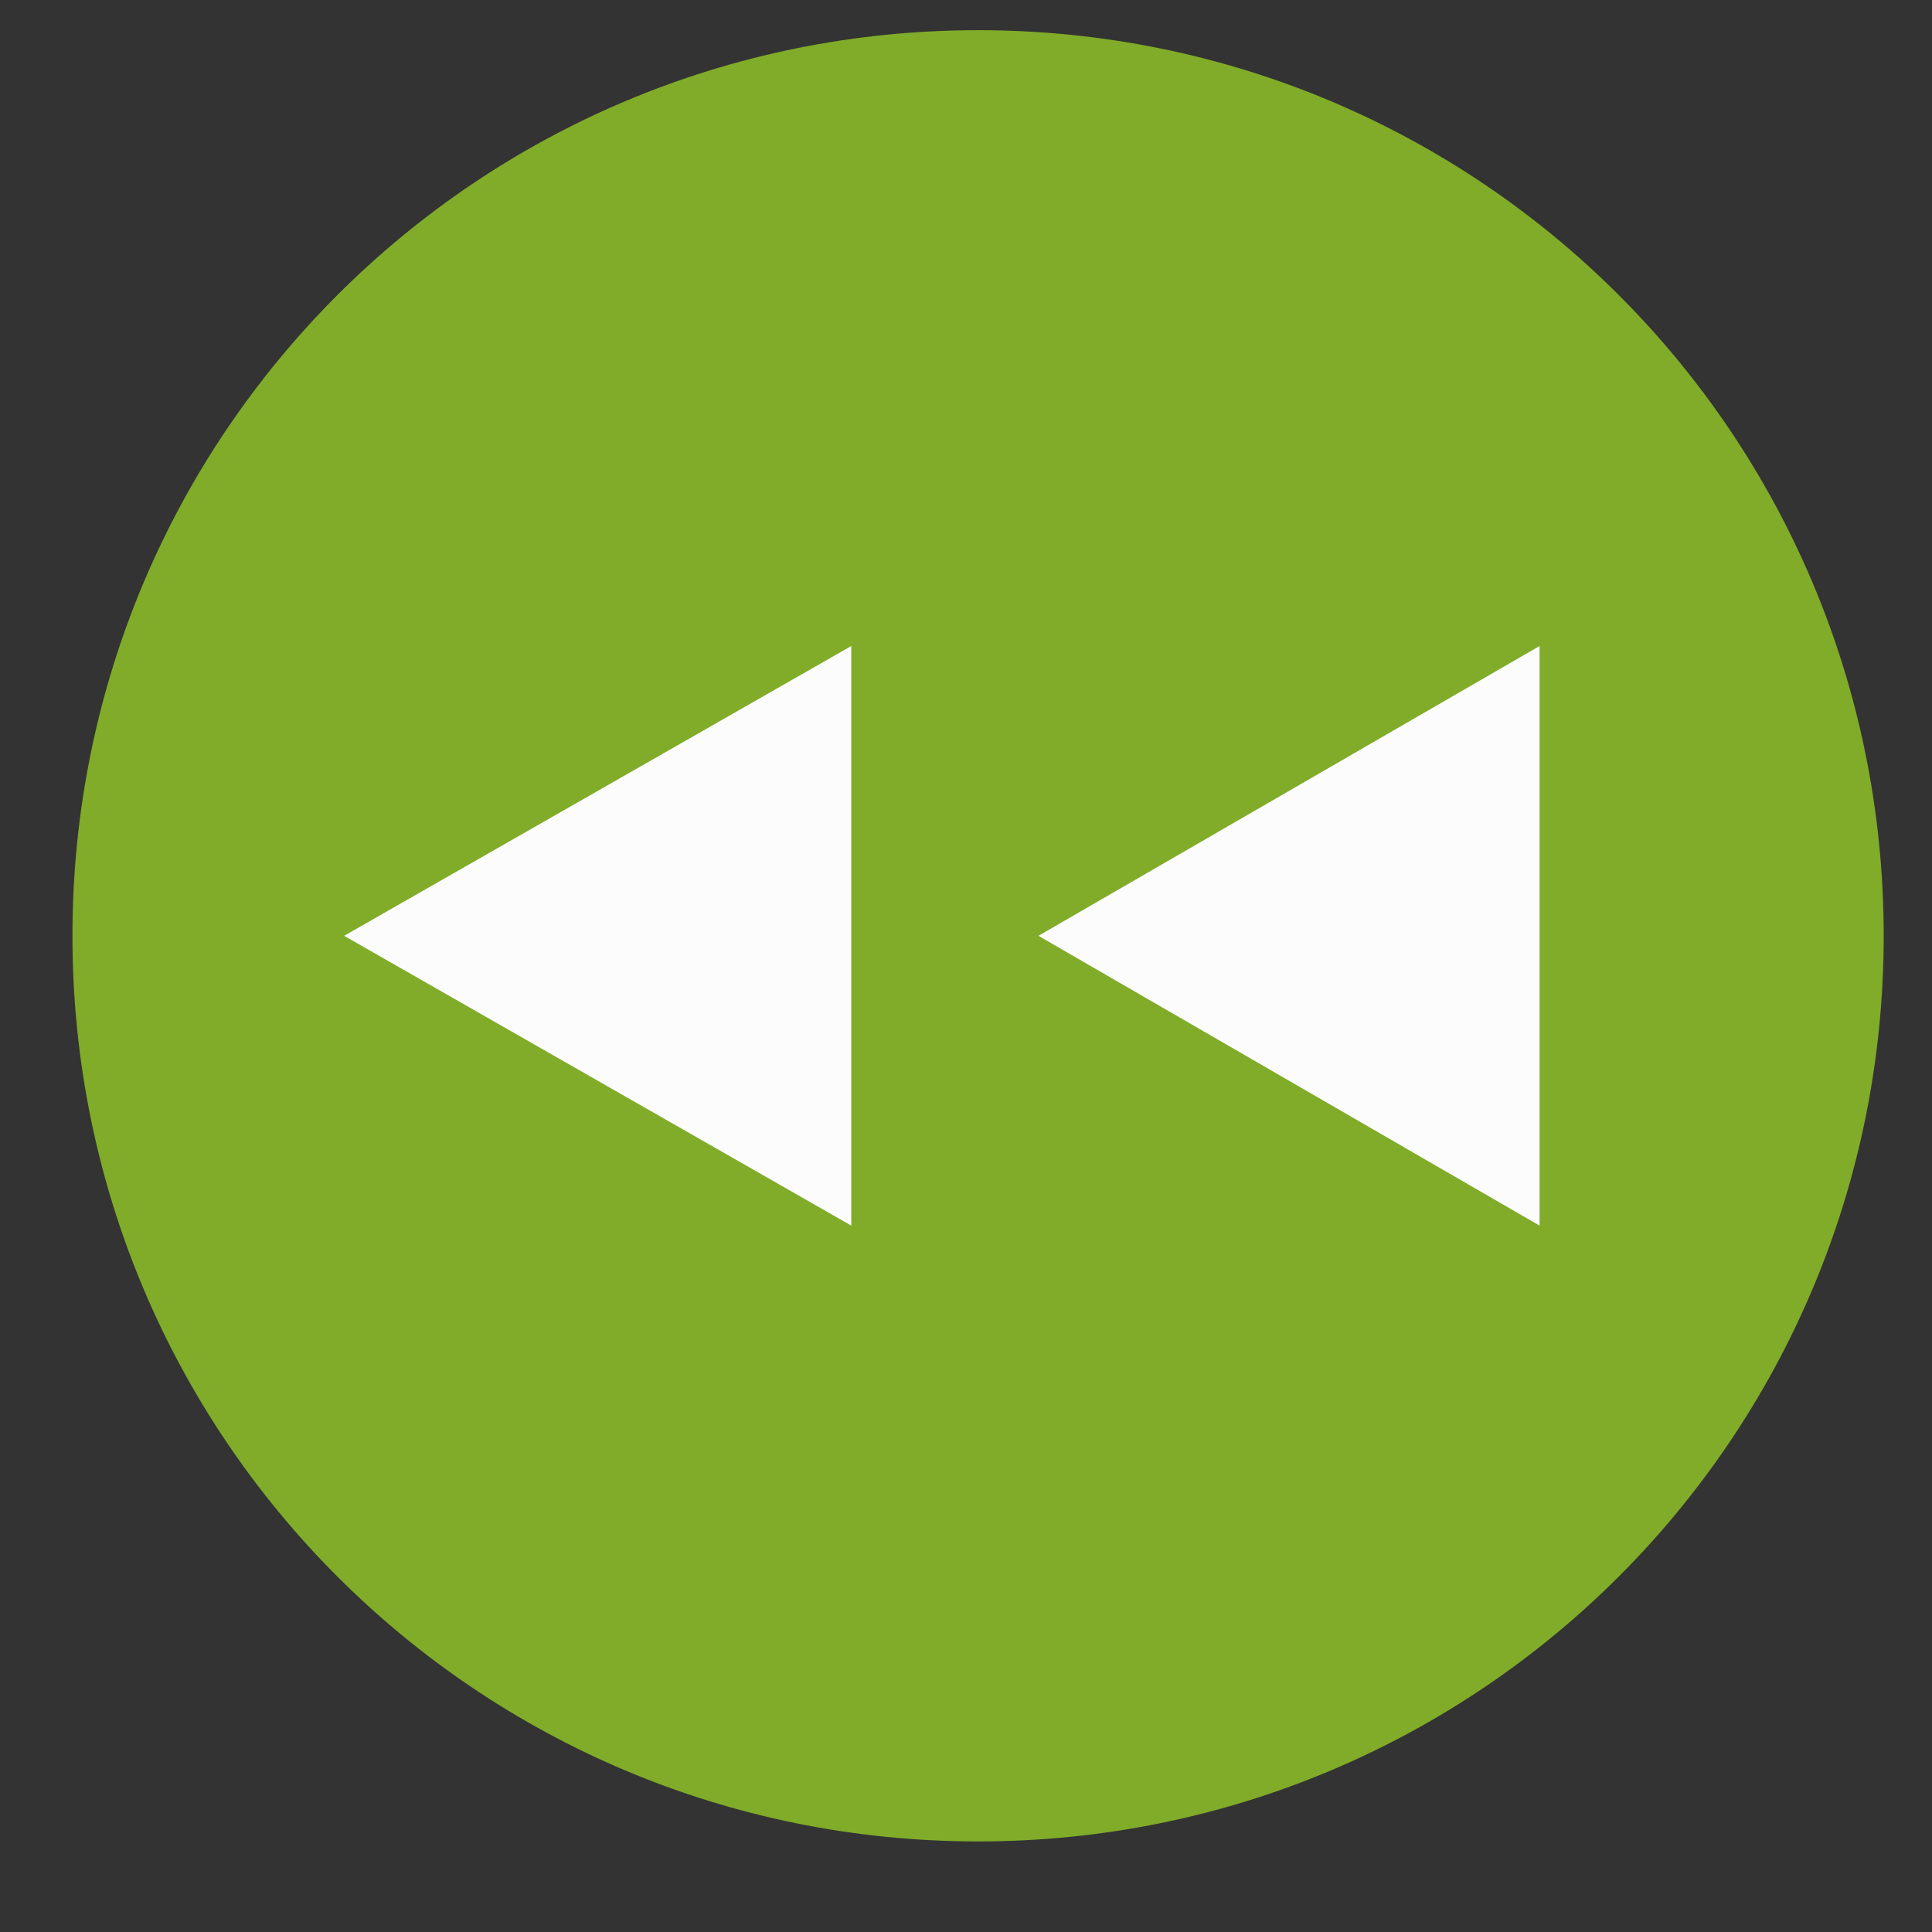 <?xml version="1.0" encoding="utf-8"?>
<!-- Generator: Adobe Illustrator 21.0.2, SVG Export Plug-In . SVG Version: 6.00 Build 0)  -->
<svg version="1.1" id="レイヤー_1" xmlns="http://www.w3.org/2000/svg" xmlns:xlink="http://www.w3.org/1999/xlink" x="0px"
	 y="0px" viewBox="0 0 32 32" style="enable-background:new 0 0 32 32;" xml:space="preserve">
<rect x="0" y="0" width="32" height="32" fill="#333333" stroke="none"/>
<style type="text/css">
	.st0{fill:#80AC29;}
	.st1{fill:#FCFCFC;}
</style>
<g id="レイヤー_1_1_">
	<g>
		<path class="st0" d="M16.2,30.5L16.2,30.5c8.3,0,15-6.7,15-15l0,0c0-8.3-6.7-15-15-15l0,0c-8.3,0-15,6.7-15,15l0,0
			C1.2,23.8,7.9,30.5,16.2,30.5z"/>
	</g>
	<polygon class="st1" points="5.7,15.5 14.1,20.3 14.1,10.7 	"/>
	<polygon class="st1" points="17.2,15.5 25.5,20.3 25.5,10.7 	"/>
</g>
<g id="レイヤー_2">
</g>
</svg>
